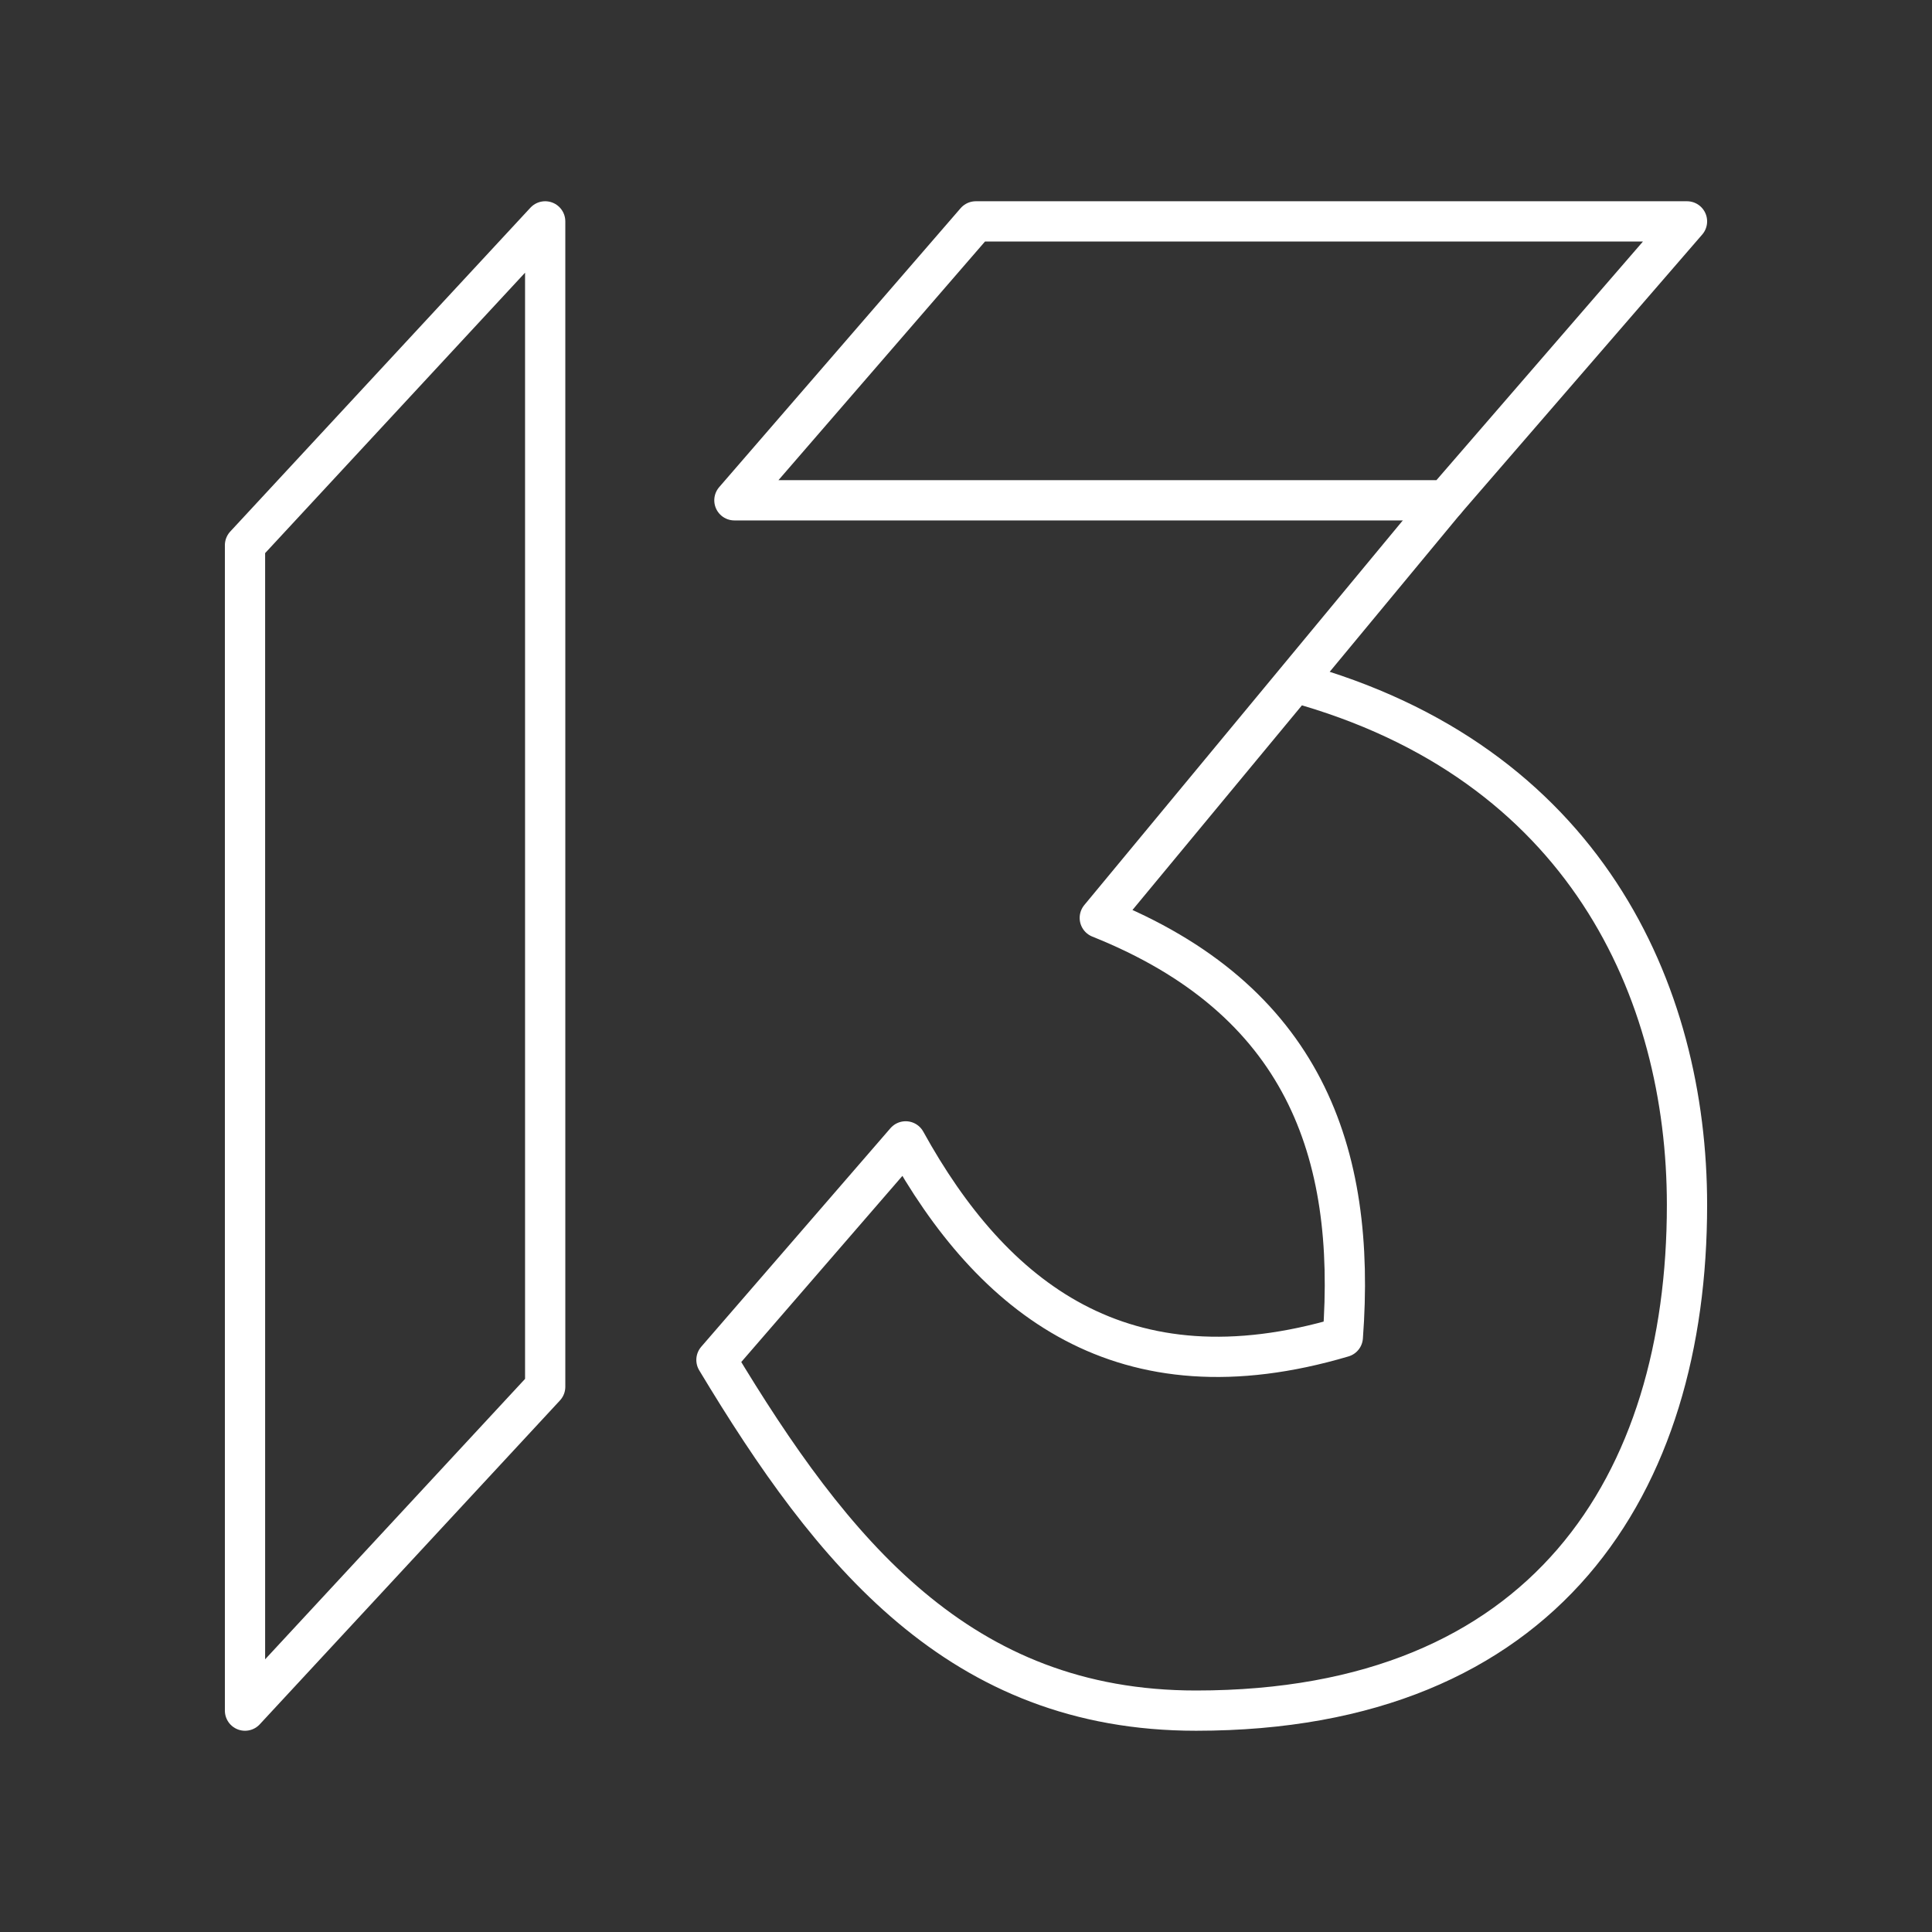 <?xml version="1.0" encoding="UTF-8"?><svg id="b" xmlns="http://www.w3.org/2000/svg" viewBox="0 0 48 48"><rect x="0" y="0" width="48" height="48" fill="#333333" stroke="none"/><defs><style>.c{fill:none;stroke:#fff;stroke-linecap:round;stroke-linejoin:round;}</style></defs><polygon class="c" points="6.087 42.5 13.545 34.454 13.545 5.5 6.087 13.546 6.087 42.5"/><polygon class="c" points="41.913 5.5 24.244 5.5 18.246 12.43 35.916 12.43 41.913 5.5"/><path class="c" d="m32.169,16.954c7.196,1.971,9.744,7.674,9.744,12.983,0,6.918-3.5,12.563-12.198,12.563-5.876,0-9.037-3.931-11.915-8.713l4.701-5.43c2.148,3.89,5.39,6.484,10.861,4.863.344-4.6-.973-8.389-6.038-10.415l8.591-10.375"/></svg>